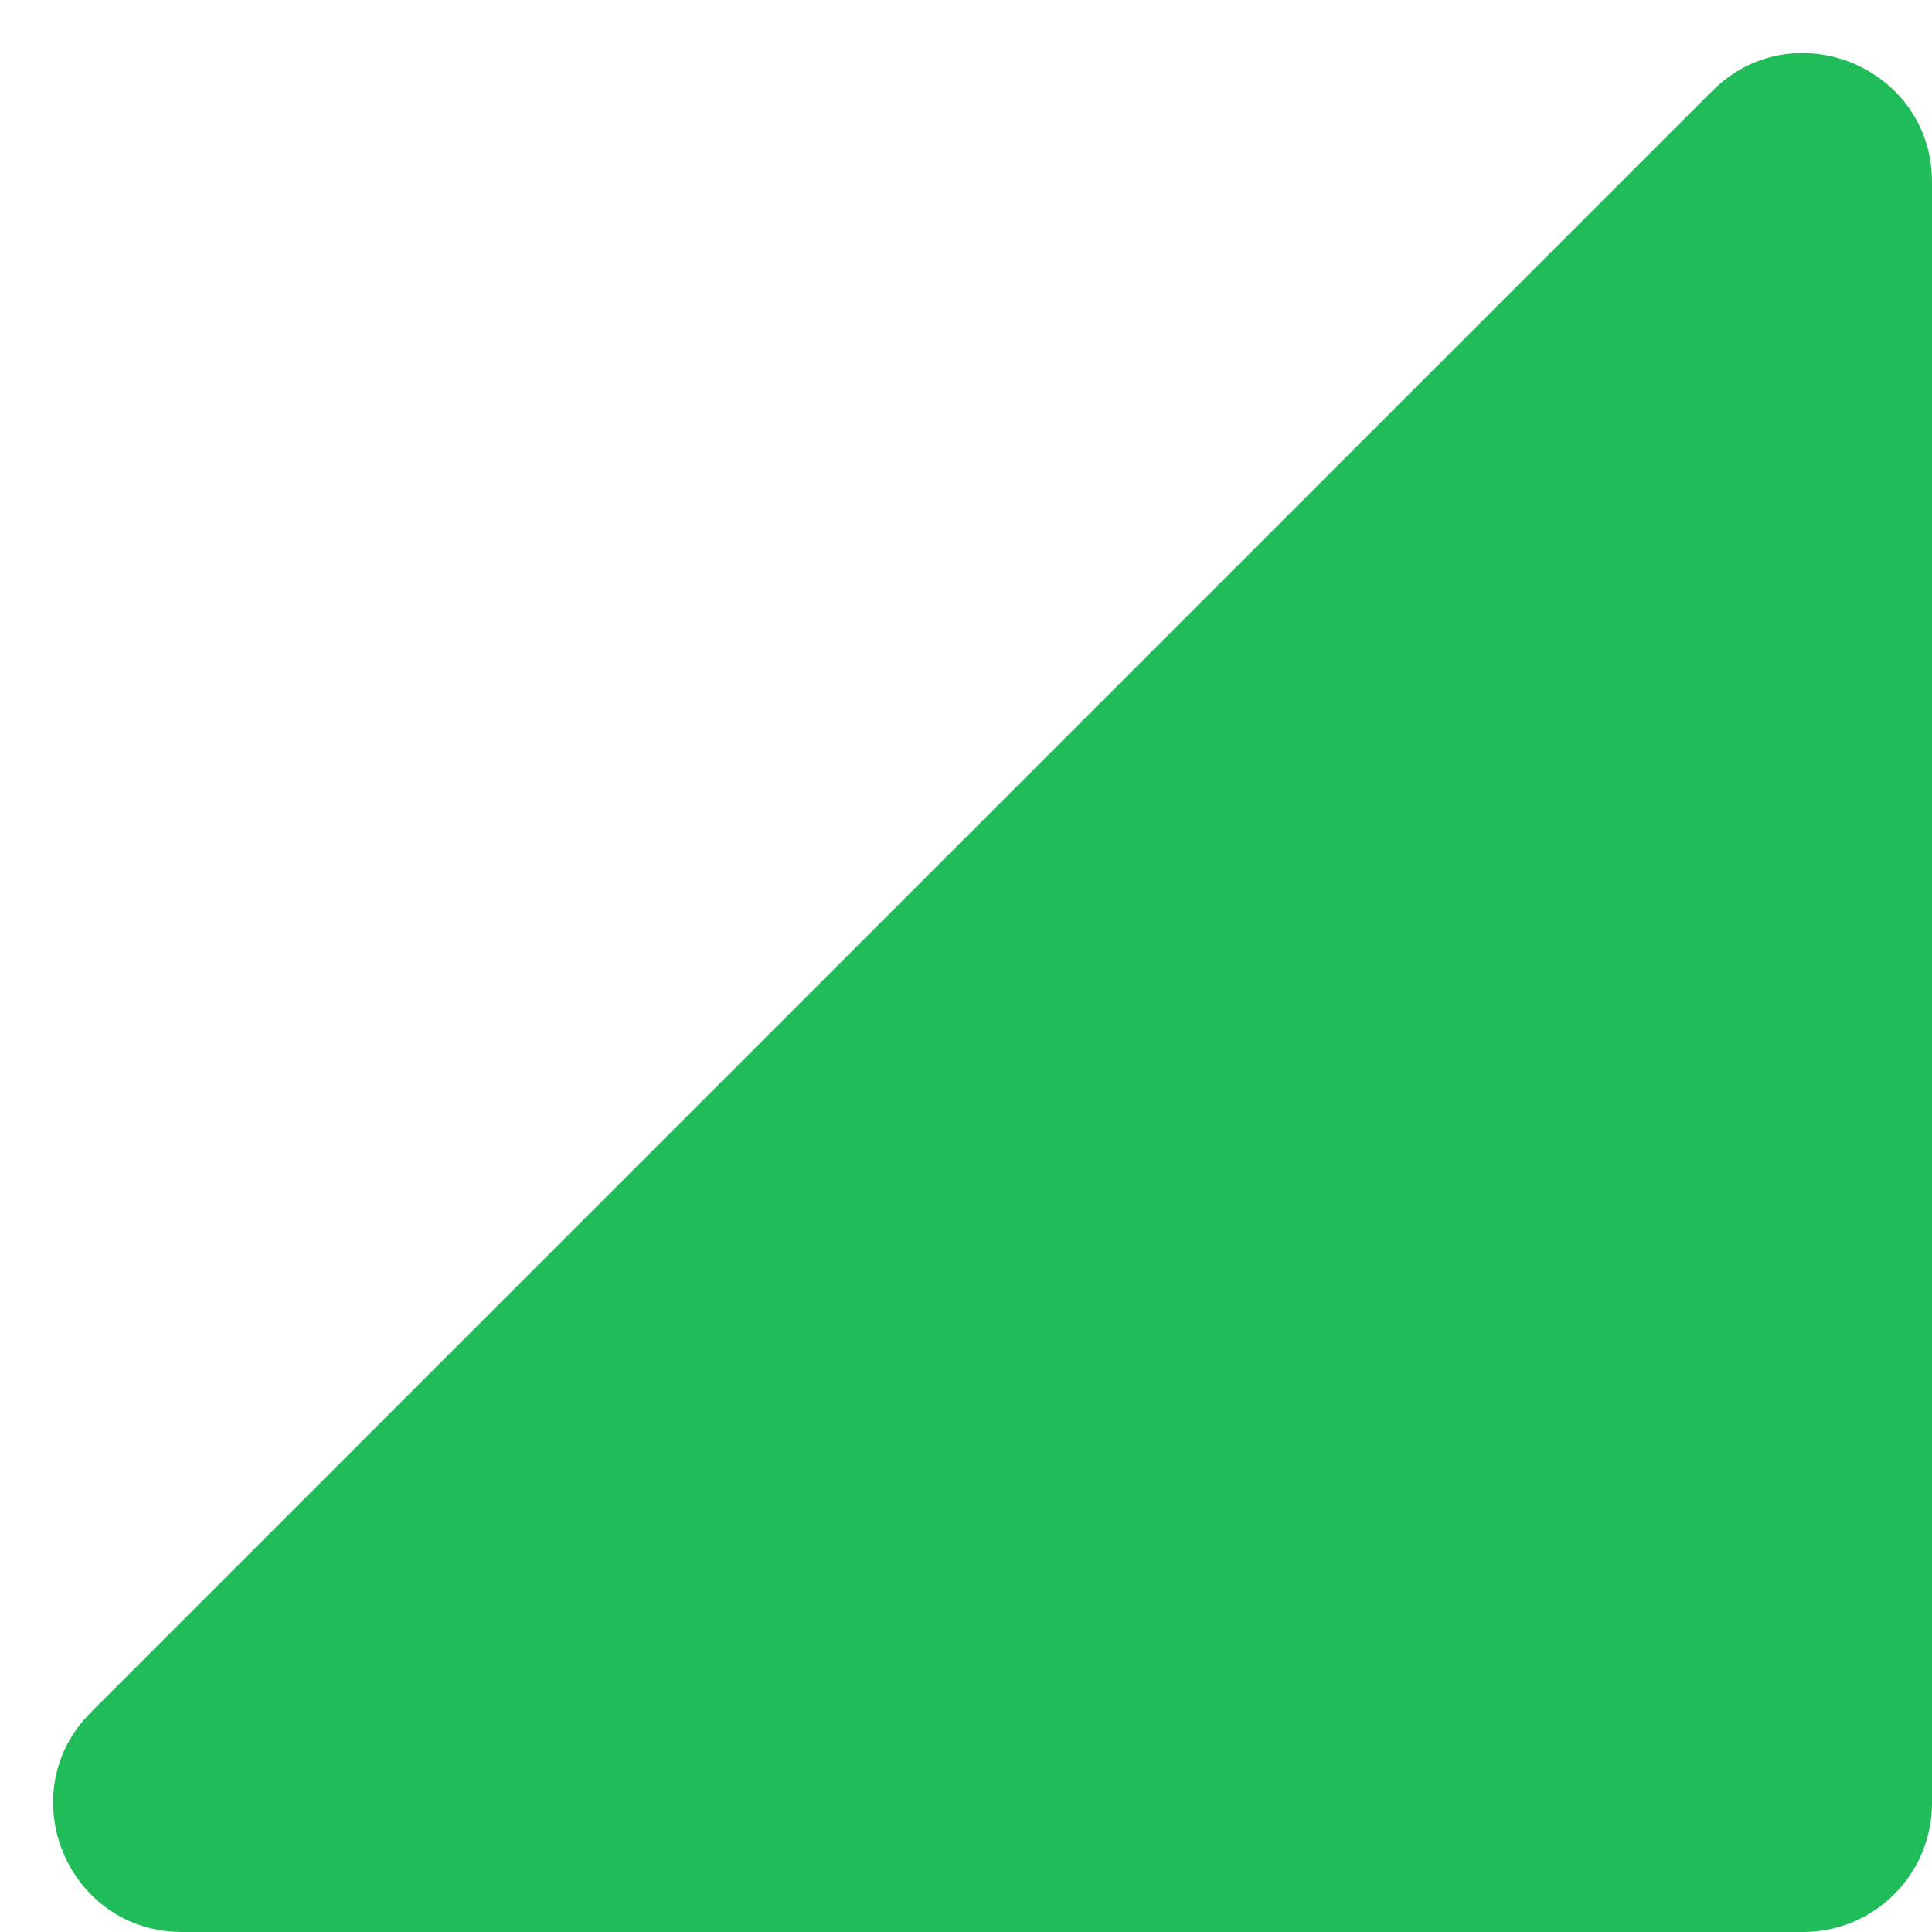 <svg width="15" height="15" viewBox="0 0 15 15" fill="none" xmlns="http://www.w3.org/2000/svg">
<path d="M13.293 0.707C13.923 0.077 15 0.523 15 1.414V14C15 14.552 14.552 15 14 15H1.414C0.523 15 0.077 13.923 0.707 13.293L13.293 0.707Z" fill="#20BC59"/>
</svg>
